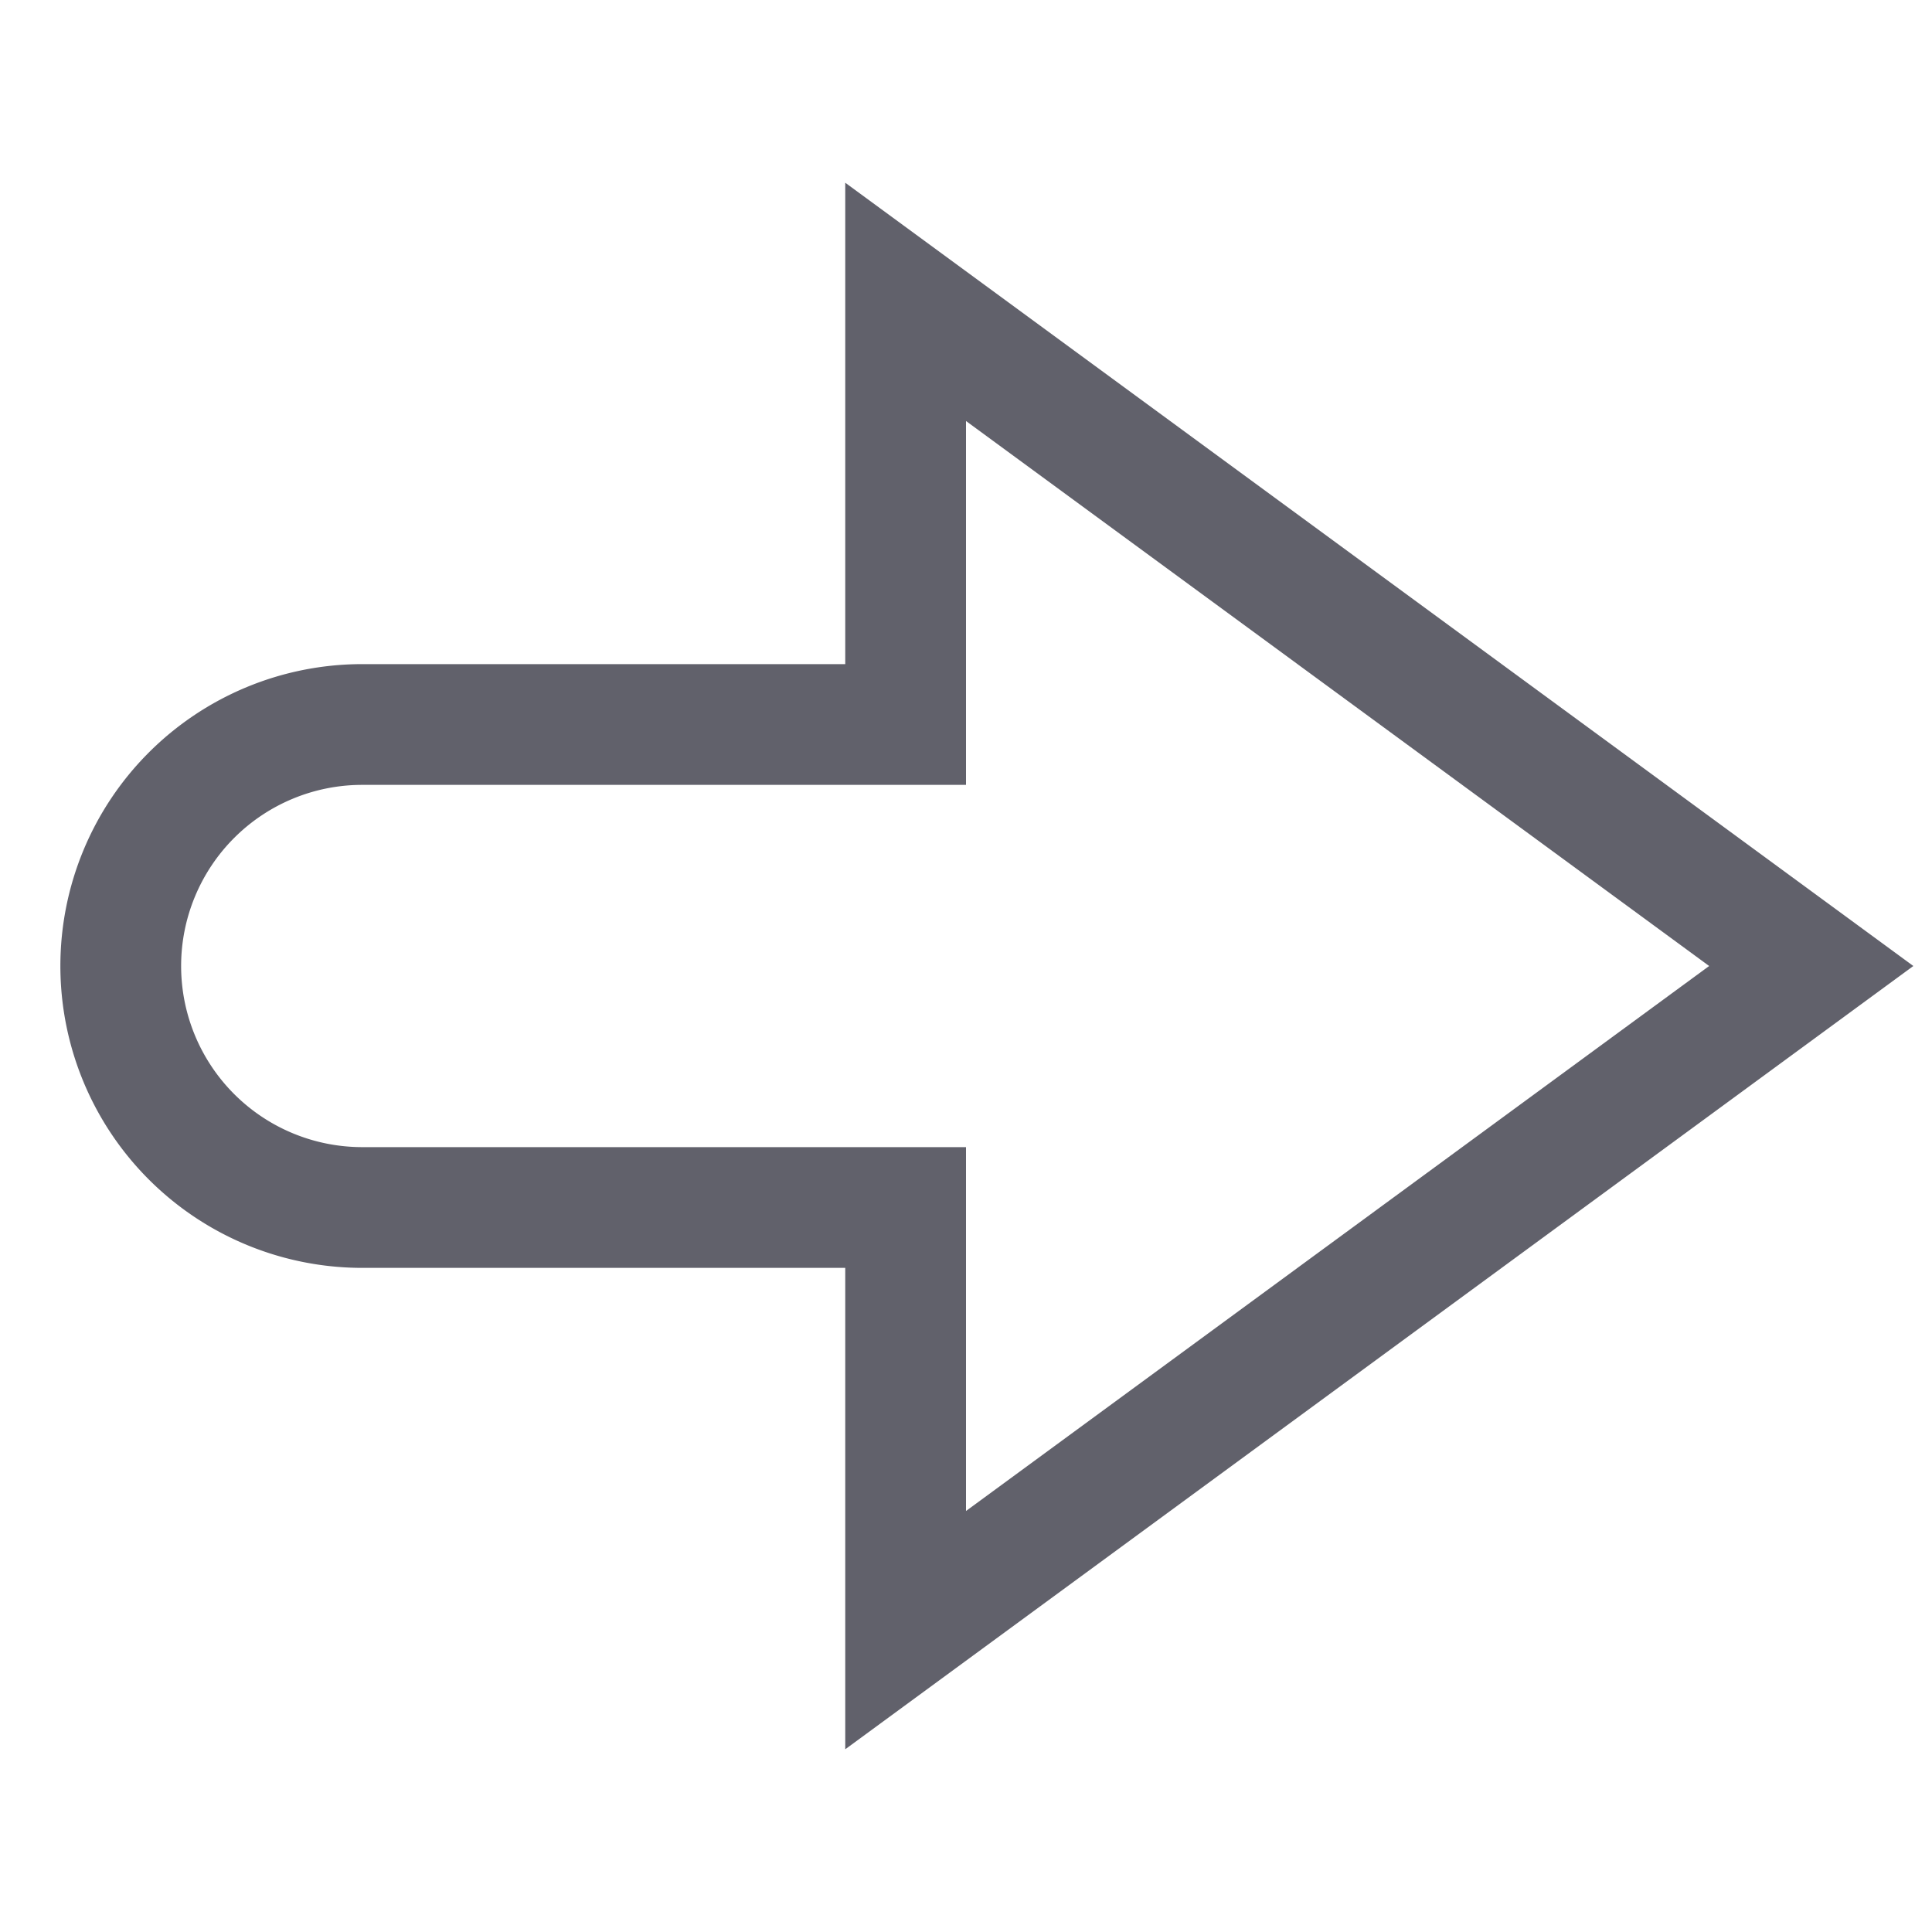 <svg xmlns="http://www.w3.org/2000/svg" height="24" width="24" viewBox="0 0 32 32"><path d="M30,16,15,5v7H6a4,4,0,0,0-4,4H2a4,4,0,0,0,4,4h9v7Z" fill="none" stroke="#61616b" stroke-width="2"></path></svg>